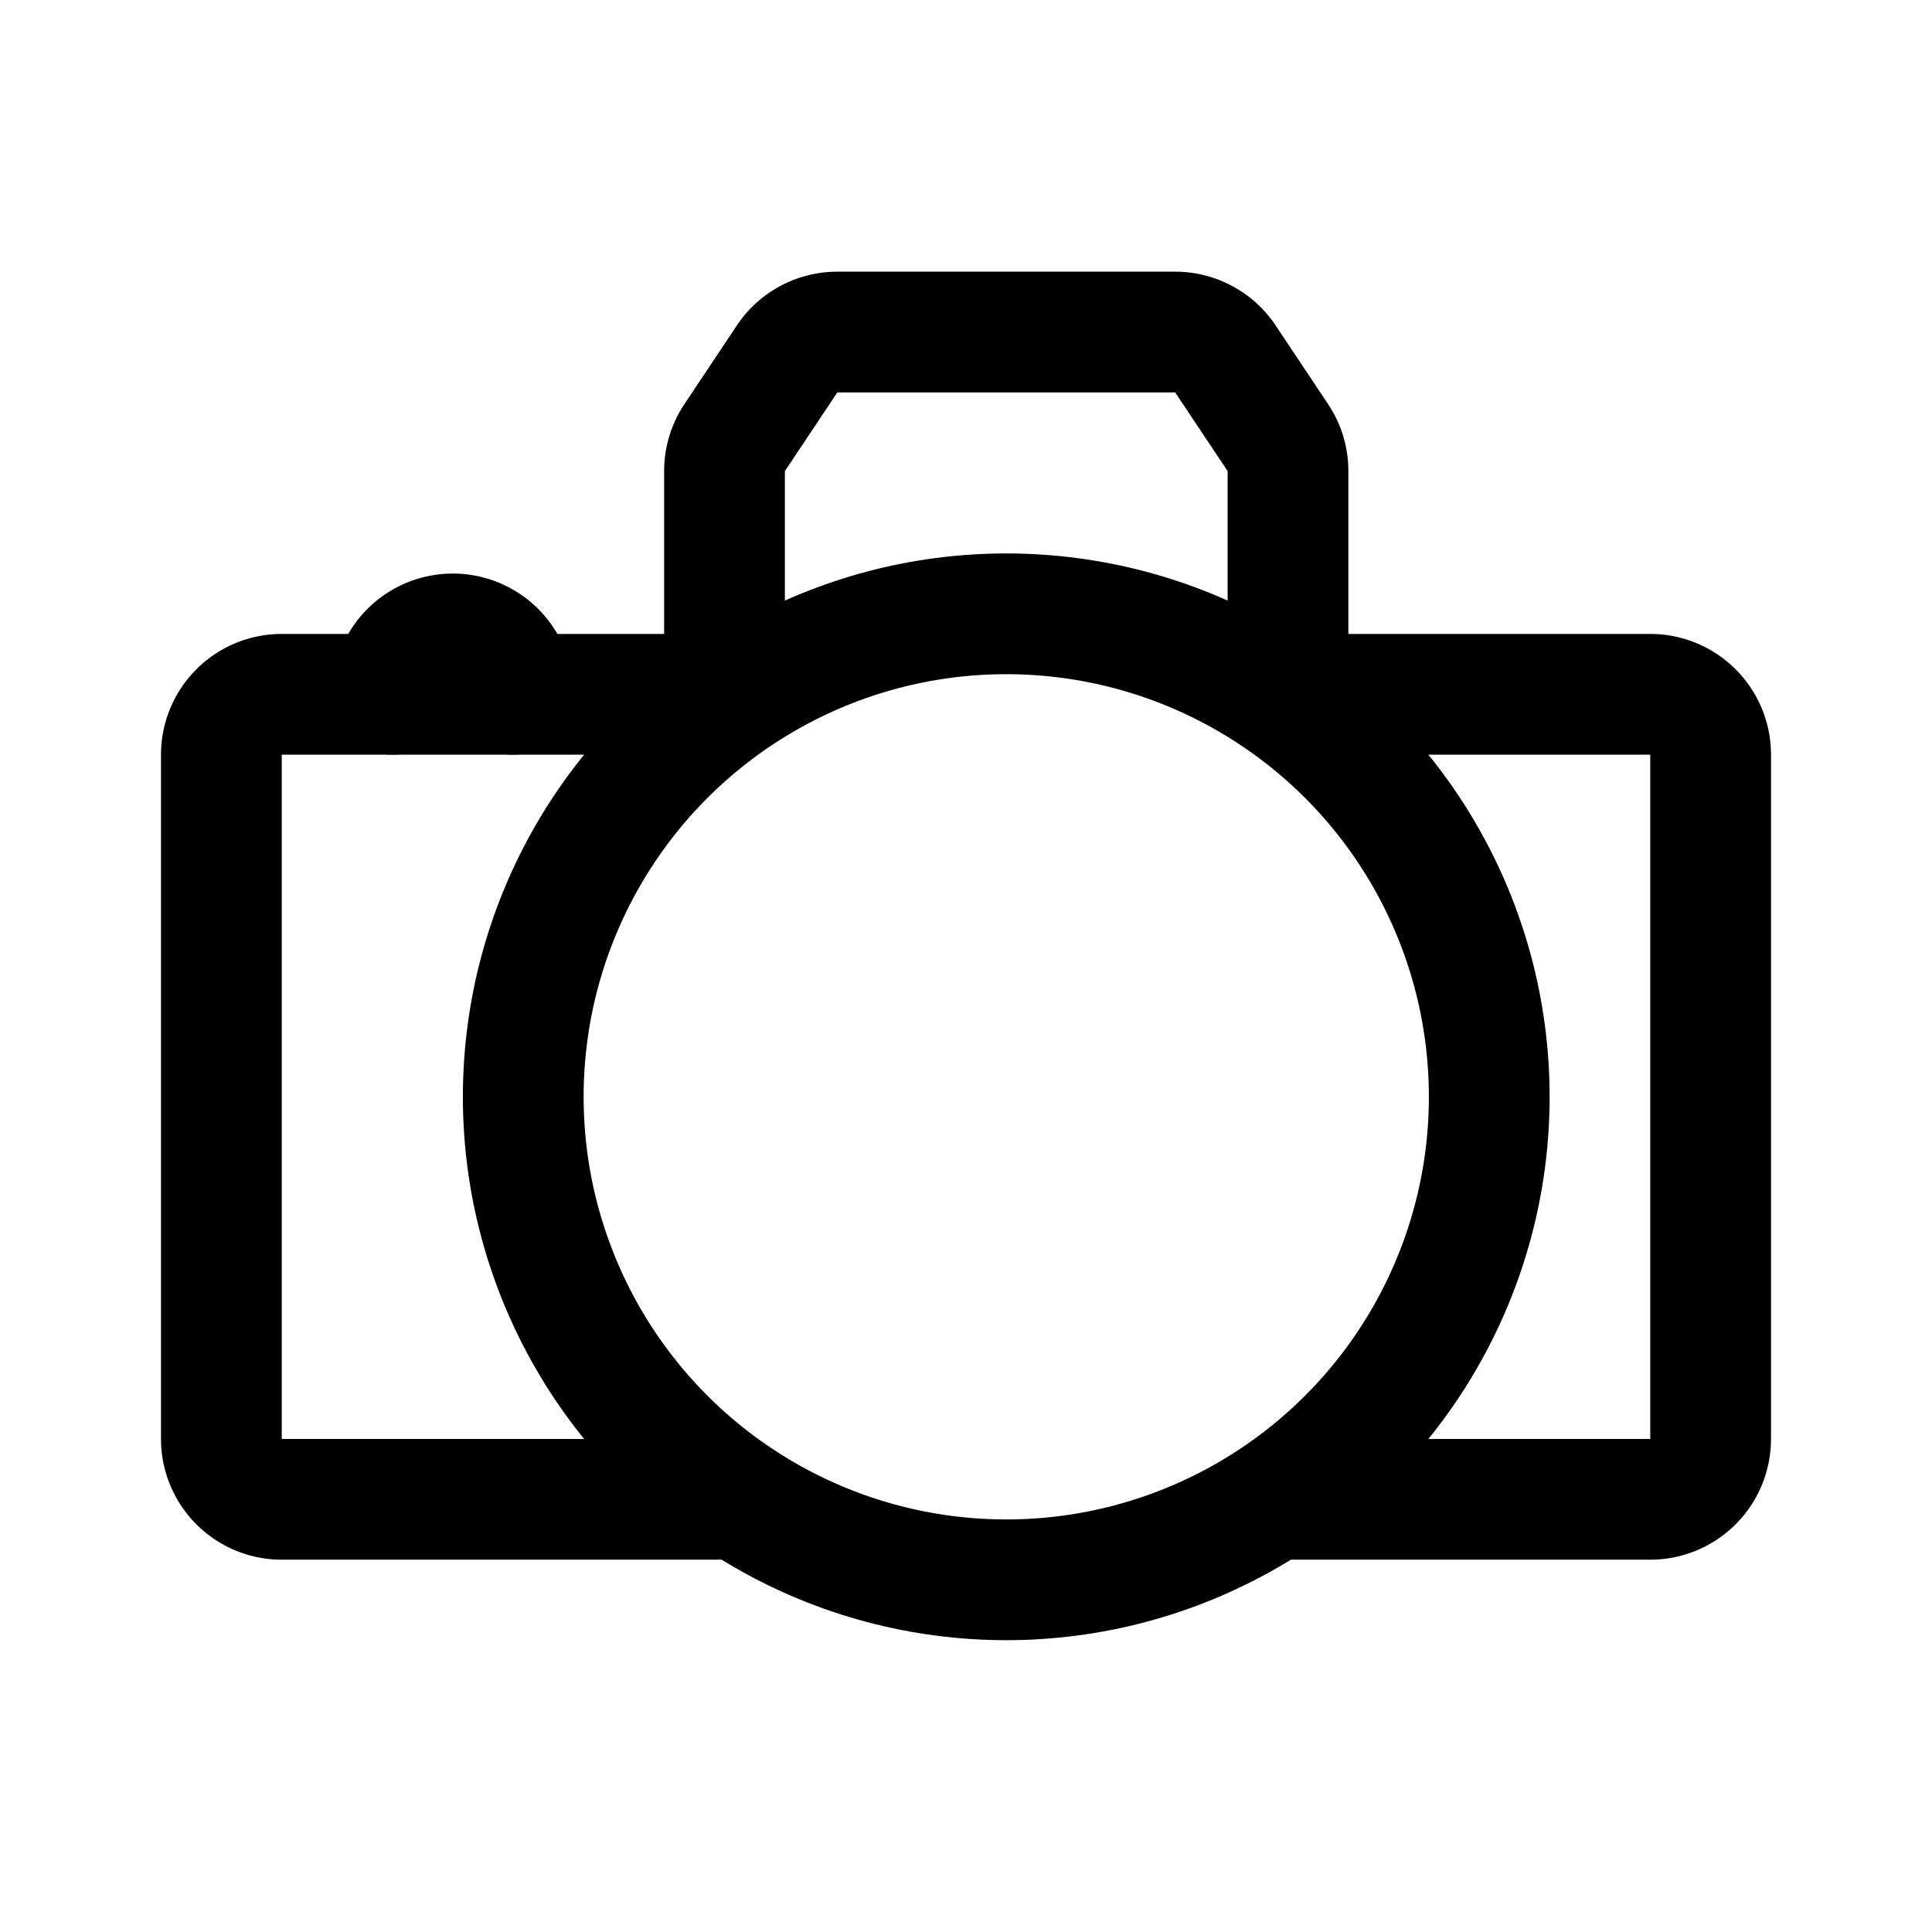 <svg width="192" height="192" viewBox="0 0 192 192" fill="none" xmlns="http://www.w3.org/2000/svg"><path d="M73 69H28a6 6 0 0 0-6 6v68a6 6 0 0 0 6 6h45m54-80h37a6 6 0 0 1 6 6v68a6 6 0 0 1-6 6h-37m1-82V46.817a6 6 0 0 0-1.008-3.328l-5.211-7.817A6 6 0 0 0 116.789 33H83.211a6 6 0 0 0-4.992 2.672l-5.211 7.817A6 6 0 0 0 72 46.817V67" stroke="#000" stroke-width="12" stroke-linecap="round" stroke-linejoin="round"/><circle cx="100" cy="109" r="48" stroke="#000" stroke-width="12" stroke-linecap="round" stroke-linejoin="round"/><path d="M51 69a6 6 0 0 0-12 0" stroke="#000" stroke-width="12" stroke-linecap="round" stroke-linejoin="round"/></svg>